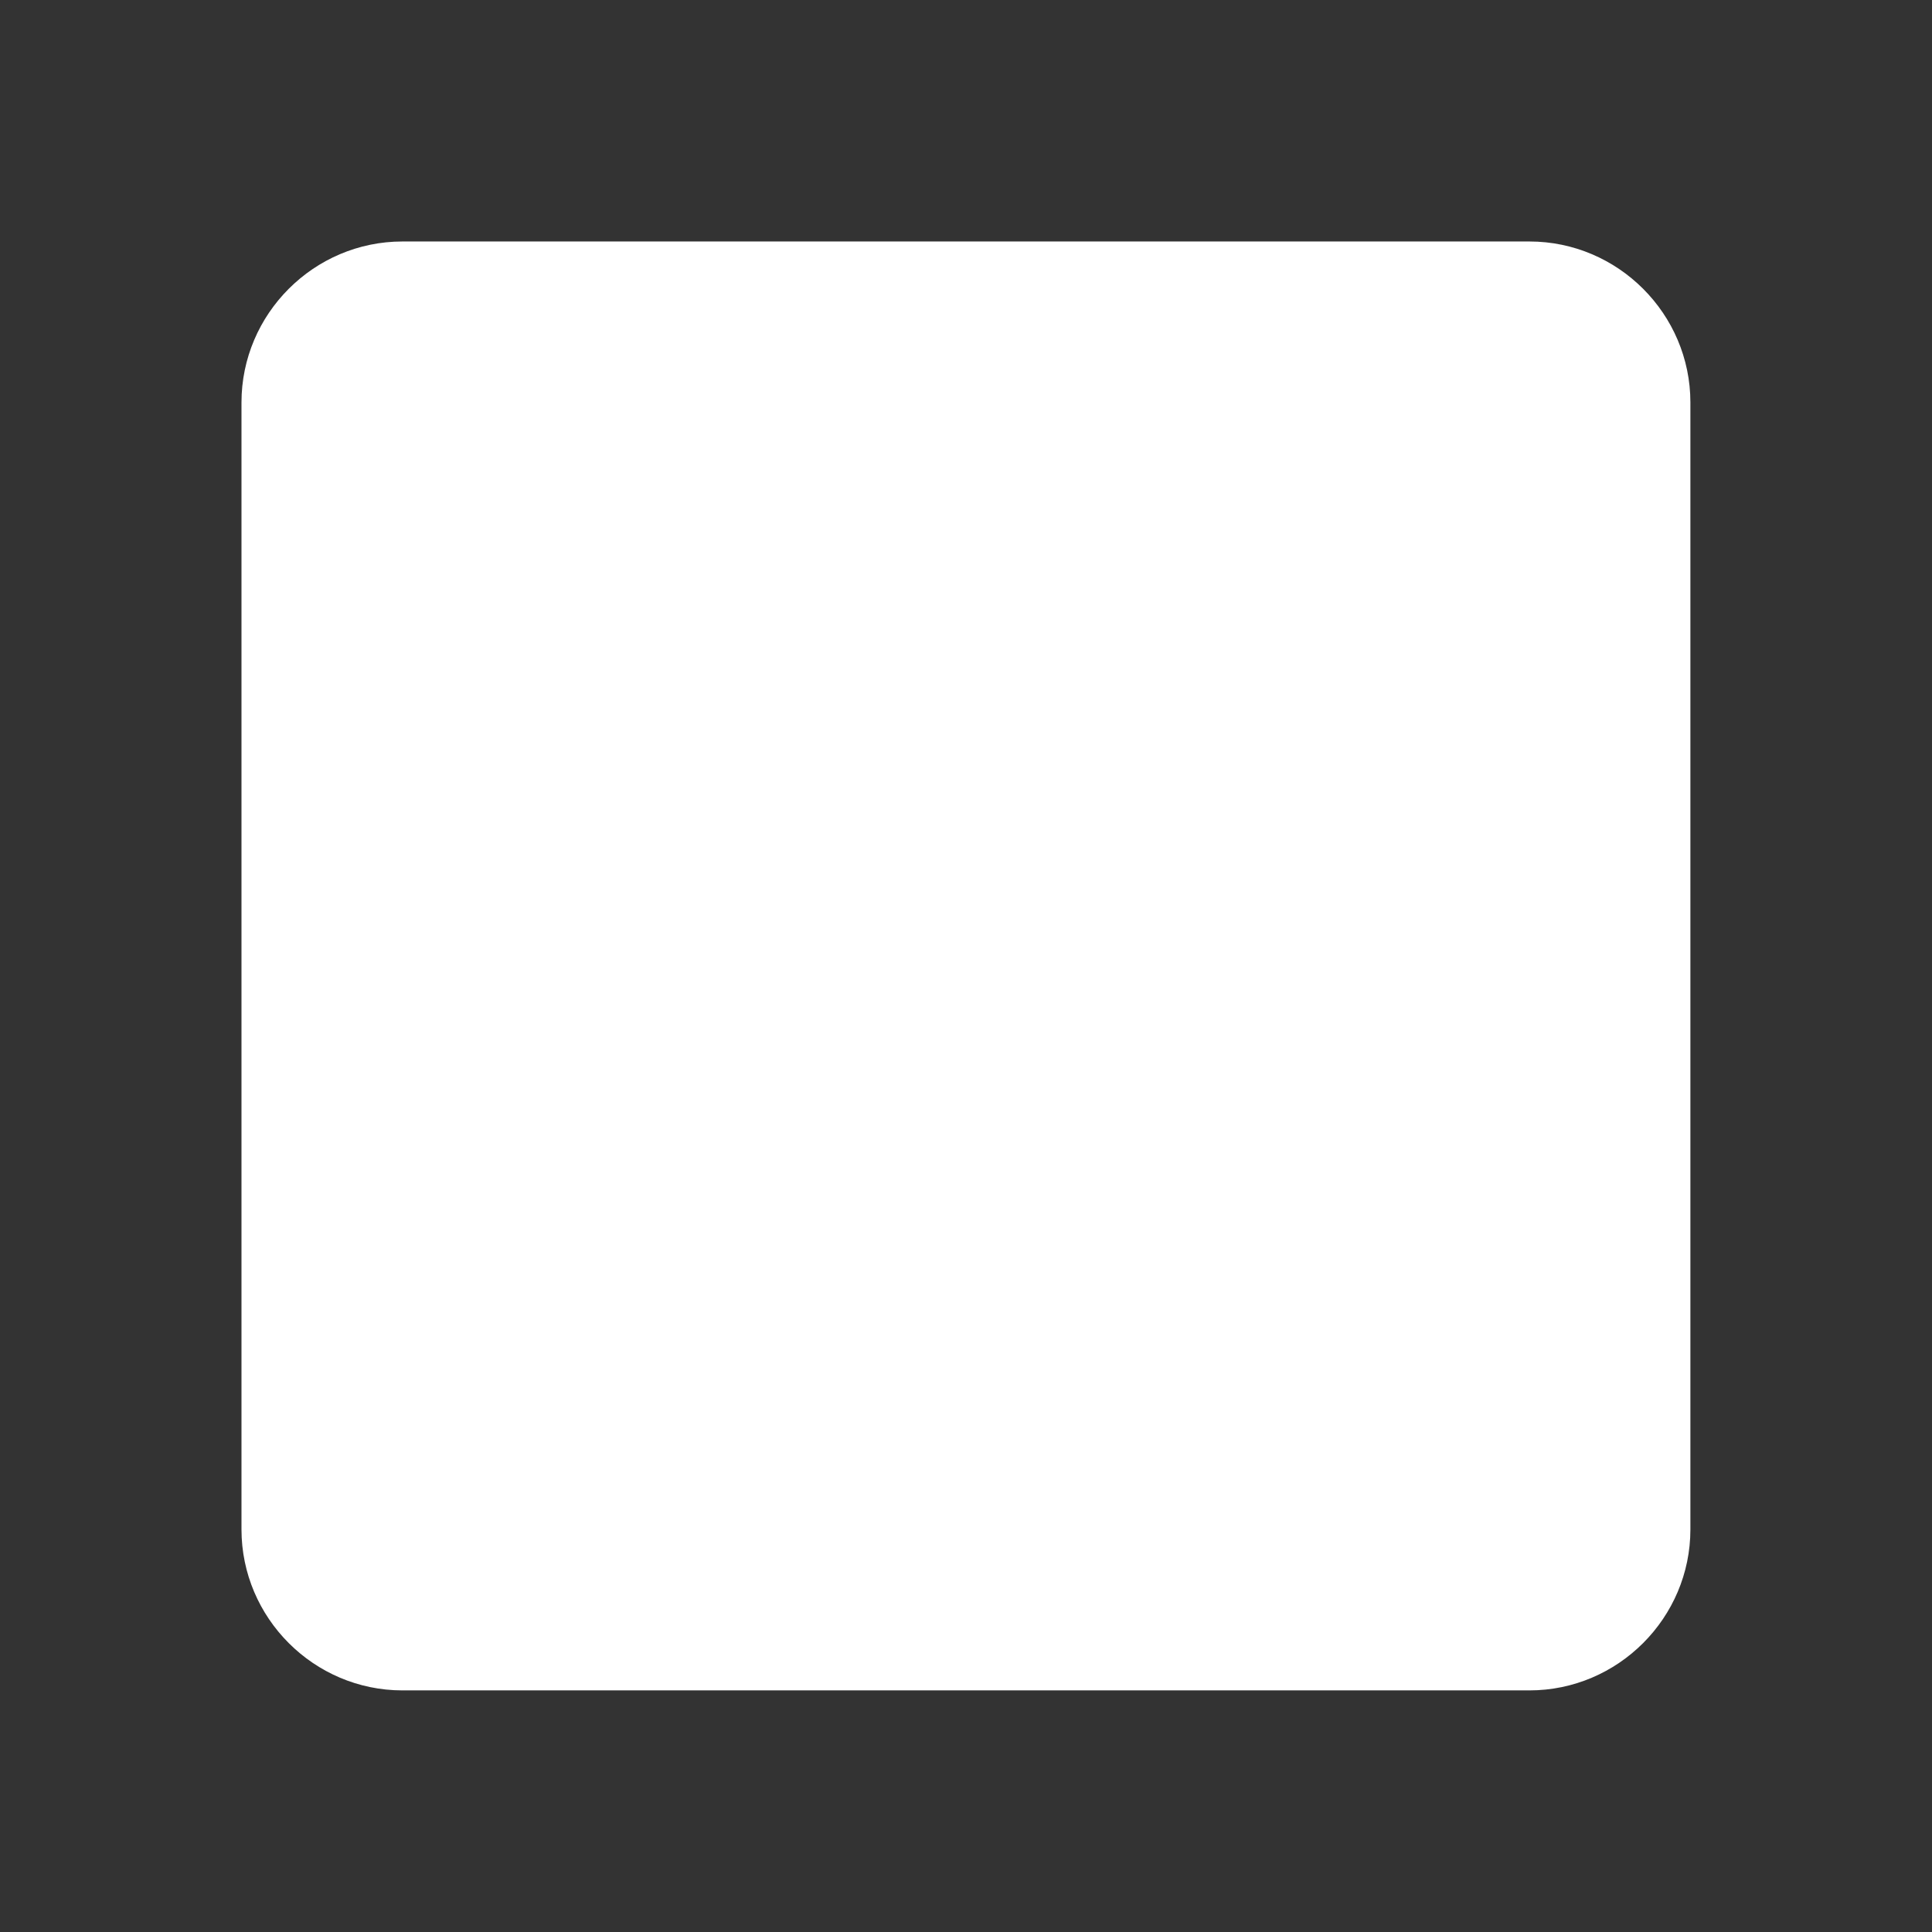 <svg xmlns="http://www.w3.org/2000/svg" xmlns:xlink="http://www.w3.org/1999/xlink" viewBox="0,0,256,256" width="48px" height="48px" fill-rule="nonzero"><rect x="0" y="0" width="256" height="256" fill="#333333" stroke="none"/><g fill-opacity="0" fill="#ffffff" fill-rule="nonzero" stroke="none" stroke-width="1" stroke-linecap="butt" stroke-linejoin="miter" stroke-miterlimit="10" stroke-dasharray="" stroke-dashoffset="0" font-family="none" font-weight="none" font-size="none" text-anchor="none" style="mix-blend-mode: normal"><path d="M0,256v-256h256v256z" id="bgRectangle"></path></g><g fill="#ffffff" fill-rule="nonzero" stroke="none" stroke-width="1" stroke-linecap="butt" stroke-linejoin="miter" stroke-miterlimit="10" stroke-dasharray="" stroke-dashoffset="0" font-family="none" font-weight="none" font-size="none" text-anchor="none" style="mix-blend-mode: normal"><g transform="scale(5.333,5.333)"><path d="M6,10c0,-2.2 1.8,-4 4,-4h28c2.2,0 4,1.8 4,4v28c0,2.2 -1.8,4 -4,4h-28c-2.2,0 -4,-1.8 -4,-4z"></path><path d="M10,12.2c0,-1.2 1,-2.2 2.2,-2.2h7.6c1.2,0 2.2,1 2.2,2.2v21.6c0,1.2 -1,2.2 -2.2,2.2h-7.6c-1.2,0 -2.2,-1 -2.2,-2.2zM26,22.8c0,1.2 1,2.2 2.2,2.2h7.6c1.2,0 2.2,-1 2.2,-2.2v-10.6c0,-1.2 -1,-2.2 -2.2,-2.2h-7.6c-1.2,0 -2.2,1 -2.2,2.2z"></path></g></g></svg>